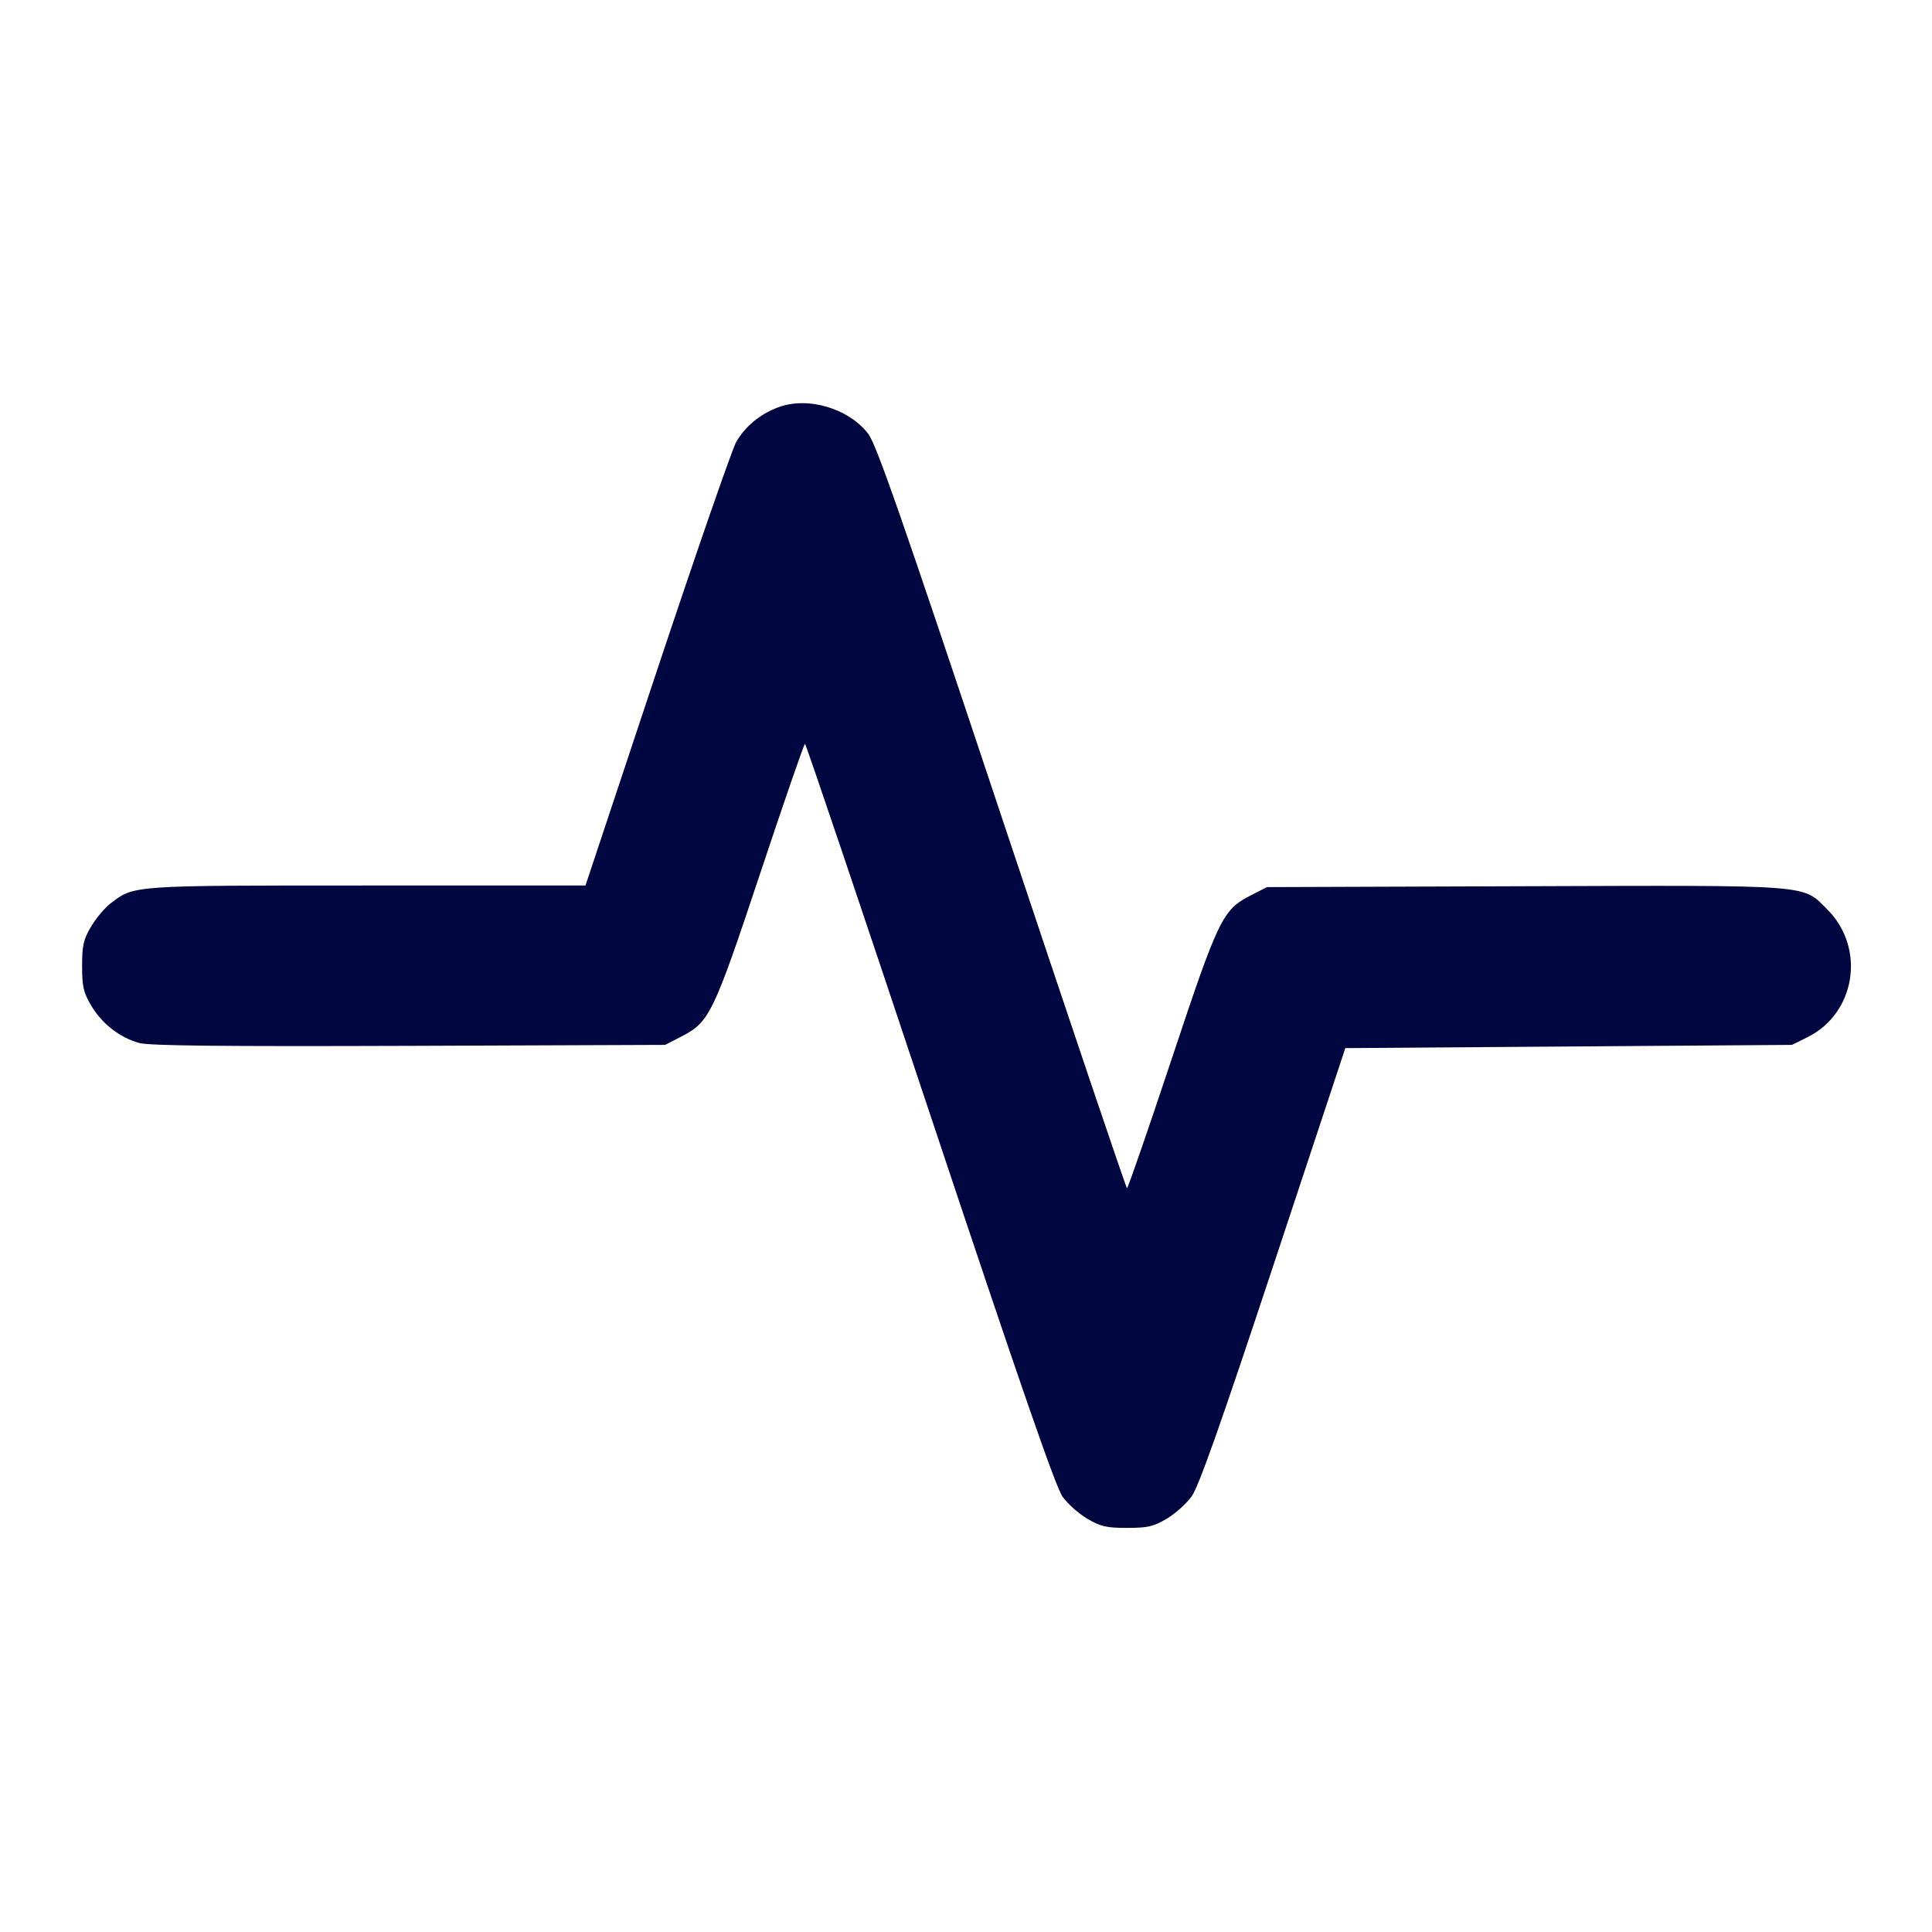 <svg xmlns="http://www.w3.org/2000/svg" width="24" height="24" fill="currentColor" class="mmi mmi-signalbeat" viewBox="0 0 24 24"><path d="M9.664 5.061 C 9.438 5.146,9.256 5.298,9.145 5.491 C 9.093 5.584,8.650 6.861,8.161 8.330 L 7.273 11.000 4.562 11.000 C 1.618 11.000,1.670 10.996,1.374 11.222 C 1.301 11.277,1.192 11.408,1.131 11.511 C 1.036 11.672,1.020 11.744,1.020 12.000 C 1.020 12.257,1.036 12.327,1.133 12.492 C 1.265 12.716,1.487 12.889,1.728 12.956 C 1.855 12.991,2.727 13.000,5.081 12.992 L 8.262 12.980 8.461 12.878 C 8.814 12.696,8.860 12.602,9.446 10.842 C 9.739 9.961,9.988 9.240,10.000 9.240 C 10.011 9.240,10.710 11.309,11.552 13.837 C 12.686 17.239,13.115 18.476,13.201 18.595 C 13.264 18.683,13.403 18.805,13.508 18.867 C 13.673 18.964,13.743 18.980,14.000 18.980 C 14.257 18.980,14.327 18.964,14.492 18.867 C 14.597 18.805,14.737 18.681,14.802 18.590 C 14.890 18.469,15.154 17.724,15.817 15.723 L 16.712 13.020 19.486 13.000 L 22.260 12.980 22.450 12.886 C 23.052 12.590,23.180 11.778,22.700 11.298 C 22.387 10.985,22.548 10.997,18.936 11.009 L 15.738 11.020 15.539 11.122 C 15.186 11.304,15.140 11.398,14.554 13.158 C 14.261 14.039,14.012 14.760,14.000 14.760 C 13.989 14.760,13.290 12.689,12.446 10.158 C 11.204 6.430,10.888 5.524,10.786 5.390 C 10.542 5.071,10.032 4.921,9.664 5.061 " fill="#000640" stroke="none" fill-rule="evenodd"></path></svg>